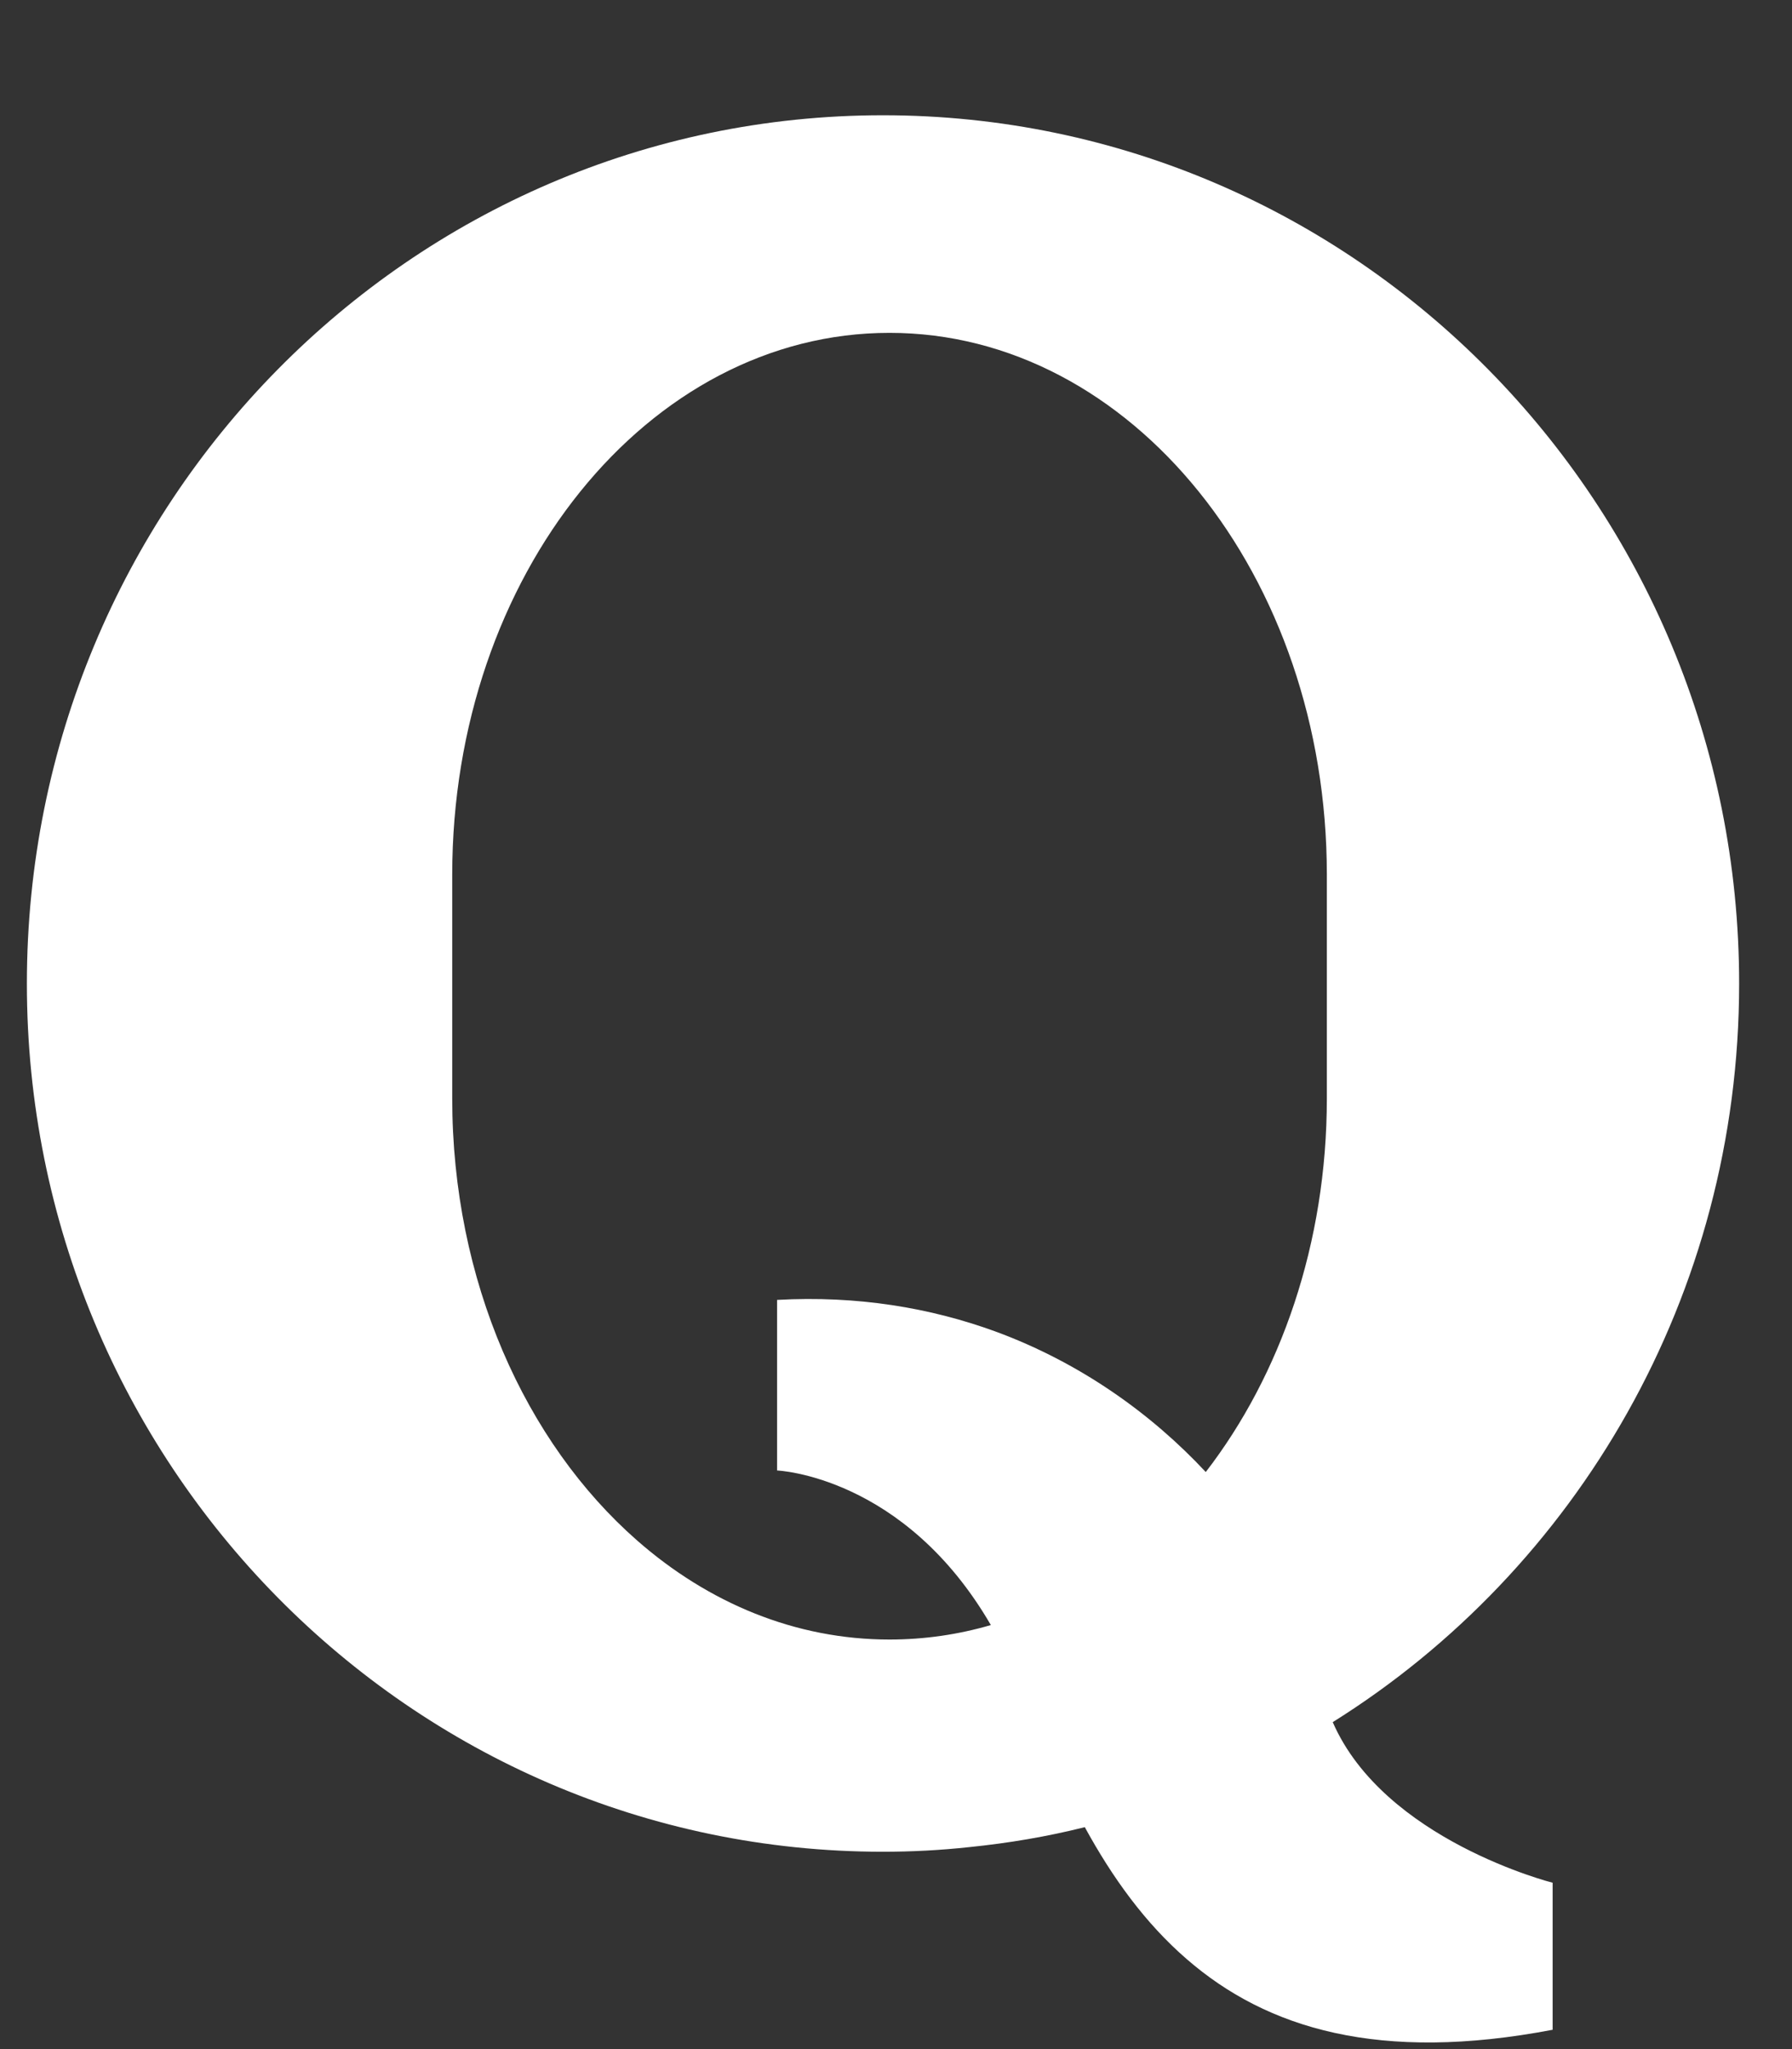 <svg width="14" height="16" viewBox="0 0 14 16" version="1.1" xmlns="http://www.w3.org/2000/svg" xmlns:xlink="http://www.w3.org/1999/xlink">
<rect x="0" y="0" width="14" height="16" fill="#333333" stroke="none"/>
<title>quora</title>
<desc>Created using Figma</desc>
<g id="Canvas" transform="translate(-5172 -36780)">
<g id="quora">
<use xlink:href="#path0_fill" transform="translate(5172.21 36780.9)" fill="#FFFFFF"/>
</g>
</g>
<defs>
<path id="path0_fill" fill-rule="evenodd" d="M 13.377 6.781C 13.377 9.215 12.108 11.355 10.202 12.547C 10.604 13.469 11.92 13.801 11.92 13.801L 11.92 14.949C 10.568 15.207 9.688 14.941 9.062 14.398C 8.737 14.117 8.481 13.762 8.265 13.367C 7.97 13.441 7.668 13.492 7.361 13.523C 7.14 13.547 6.916 13.559 6.688 13.559C 2.994 13.559 0 10.523 0 6.781C 0 3.035 2.994 0 6.688 0C 10.382 0 13.377 3.035 13.377 6.781ZM 9.21 10.594C 9.795 9.836 10.156 8.809 10.156 7.676L 10.156 5.93C 10.156 3.594 8.626 1.699 6.739 1.699C 4.852 1.699 3.323 3.594 3.323 5.93L 3.323 7.676C 3.323 9.102 3.894 10.363 4.768 11.129C 5.325 11.617 6.004 11.902 6.739 11.902C 7.013 11.902 7.277 11.863 7.531 11.789C 6.853 10.621 5.861 10.582 5.861 10.582L 5.861 9.387L 5.861 9.25C 6.489 9.215 7.06 9.312 7.565 9.496C 8.236 9.742 8.791 10.145 9.21 10.594Z"/>
</defs>
</svg>
